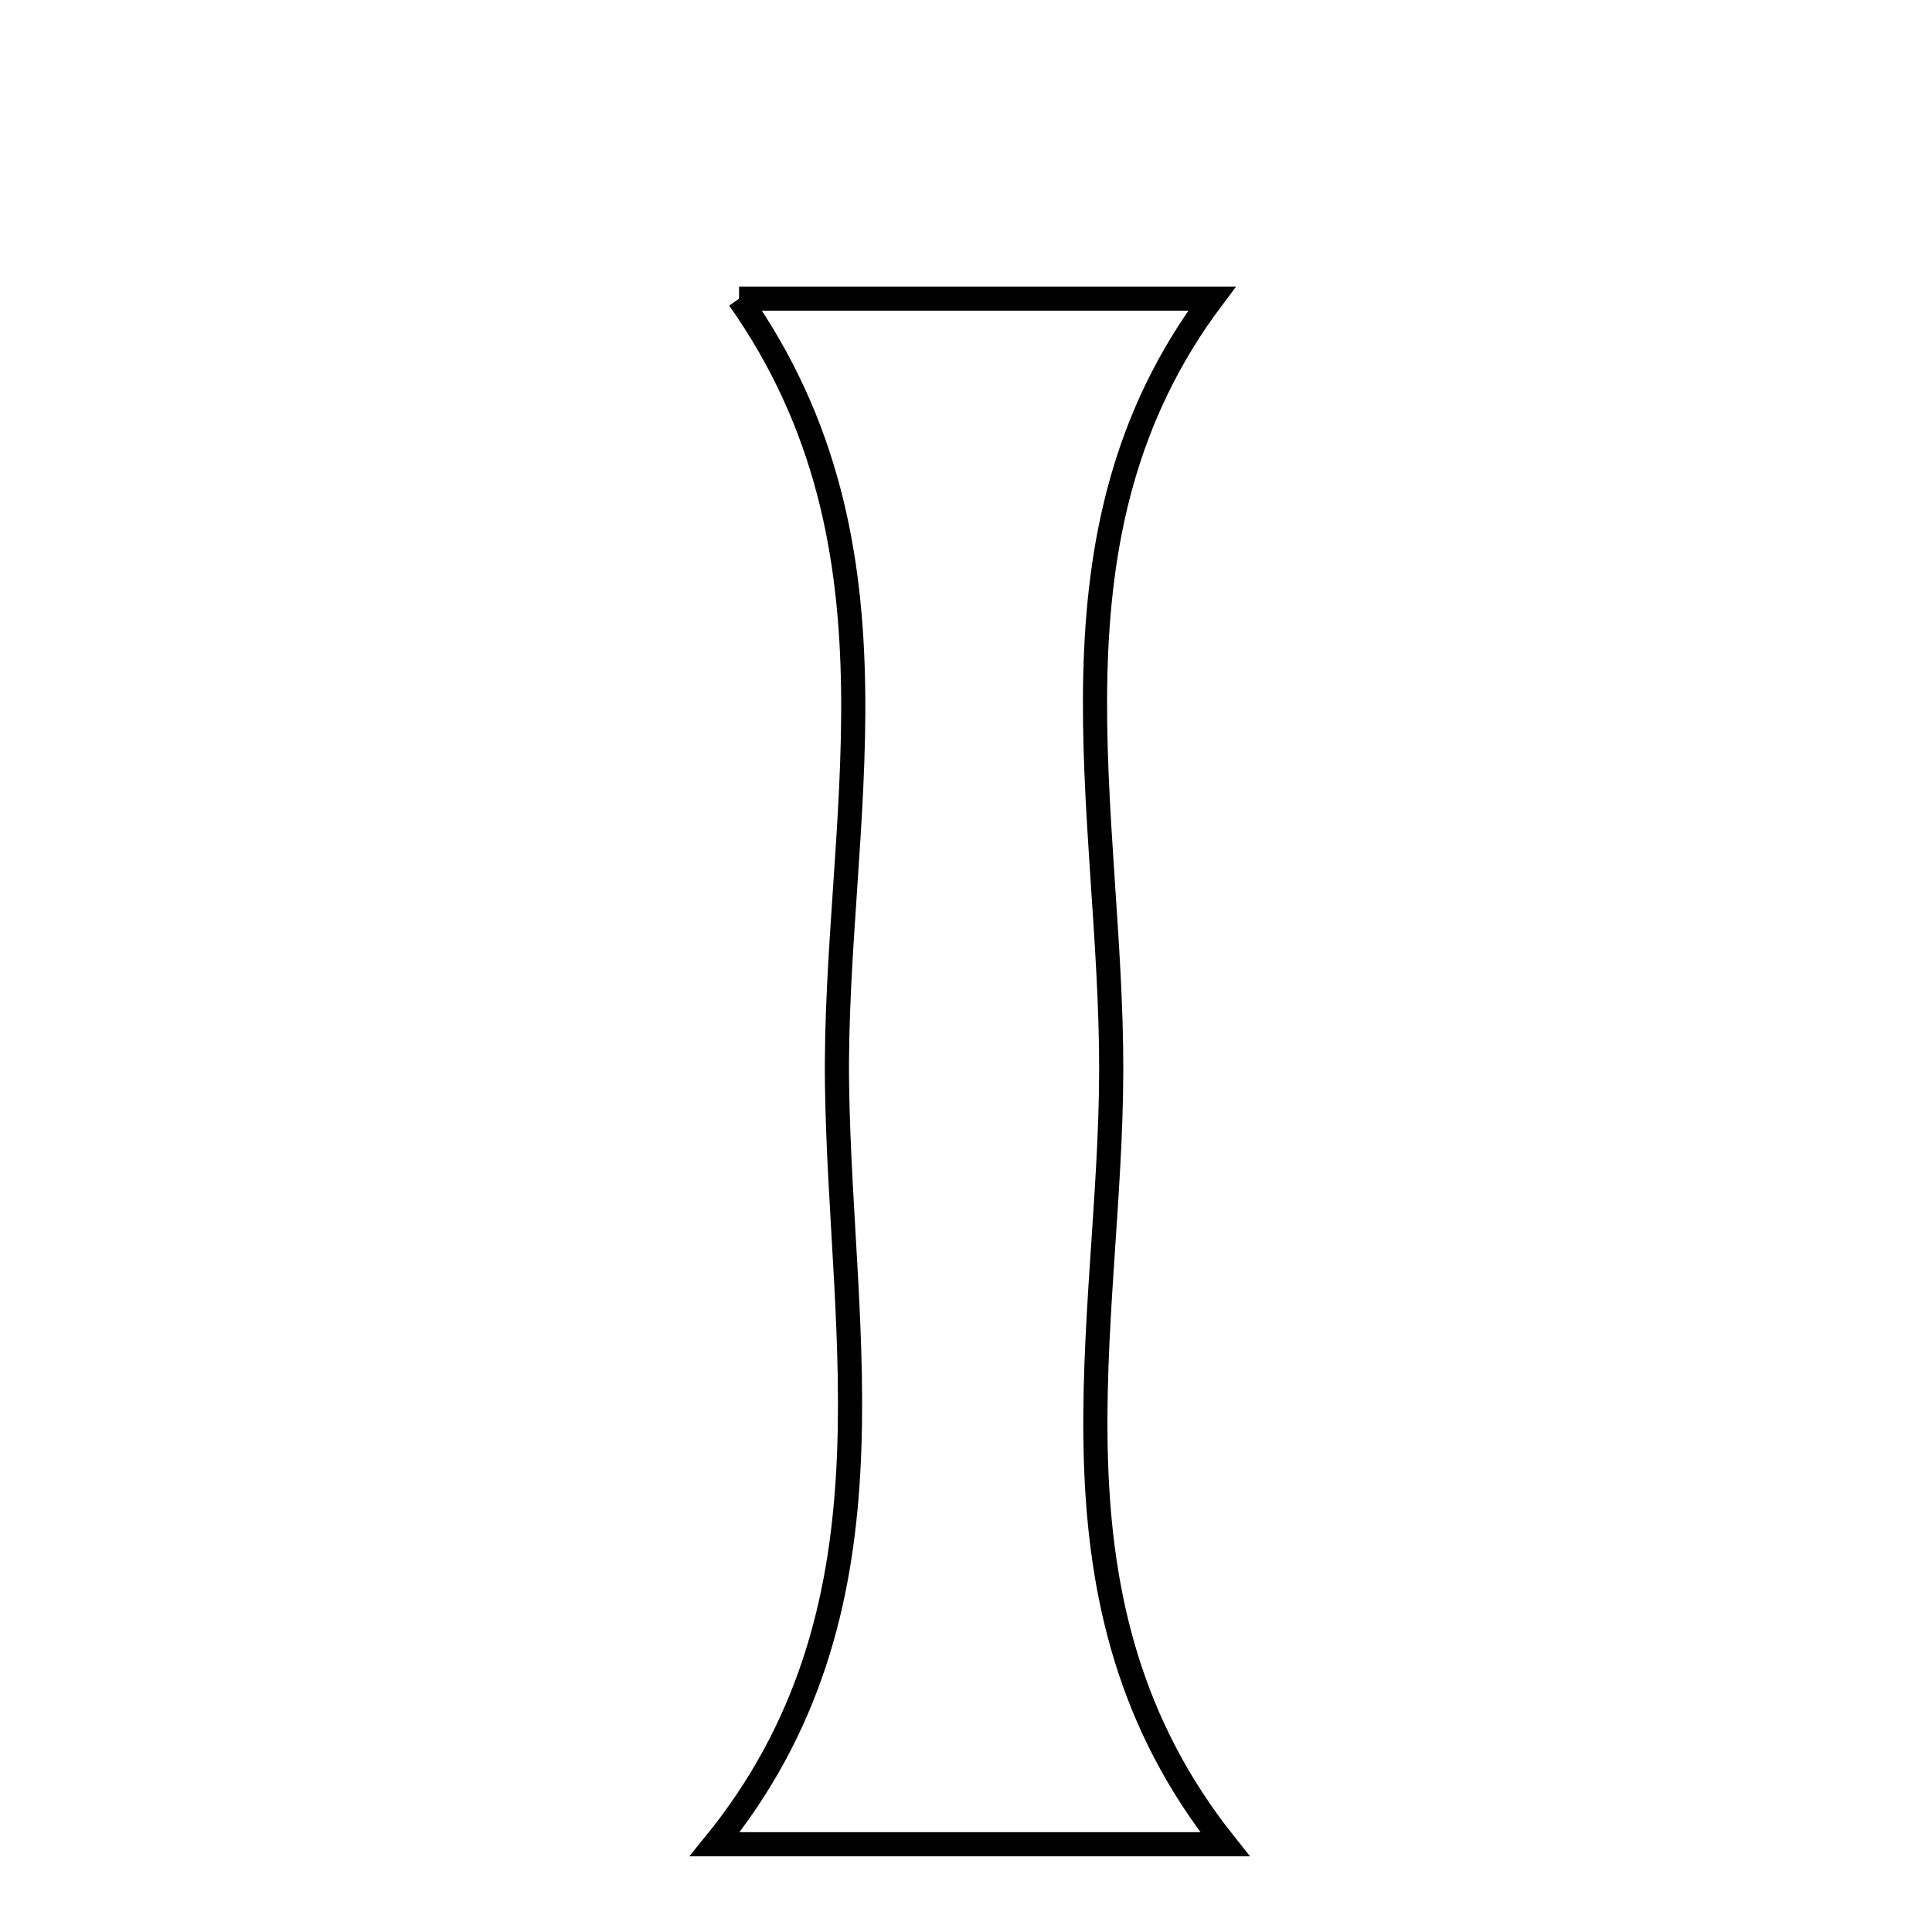 <svg xmlns="http://www.w3.org/2000/svg" viewBox="0.0 0.0 24.0 24.0" height="200px" width="200px"><path fill="none" stroke="black" stroke-width=".3" stroke-opacity="1.0"  filling="0" d="M9.181 3.71 C11.171 3.71 13.085 3.71 15.055 3.71 C12.855 6.645 13.809 10.071 13.804 13.293 C13.799 16.491 12.835 19.922 15.217 22.91 C13.109 22.91 11.066 22.91 8.878 22.91 C11.23 20.018 10.442 16.647 10.398 13.483 C10.353 10.253 11.382 6.829 9.181 3.71"></path></svg>